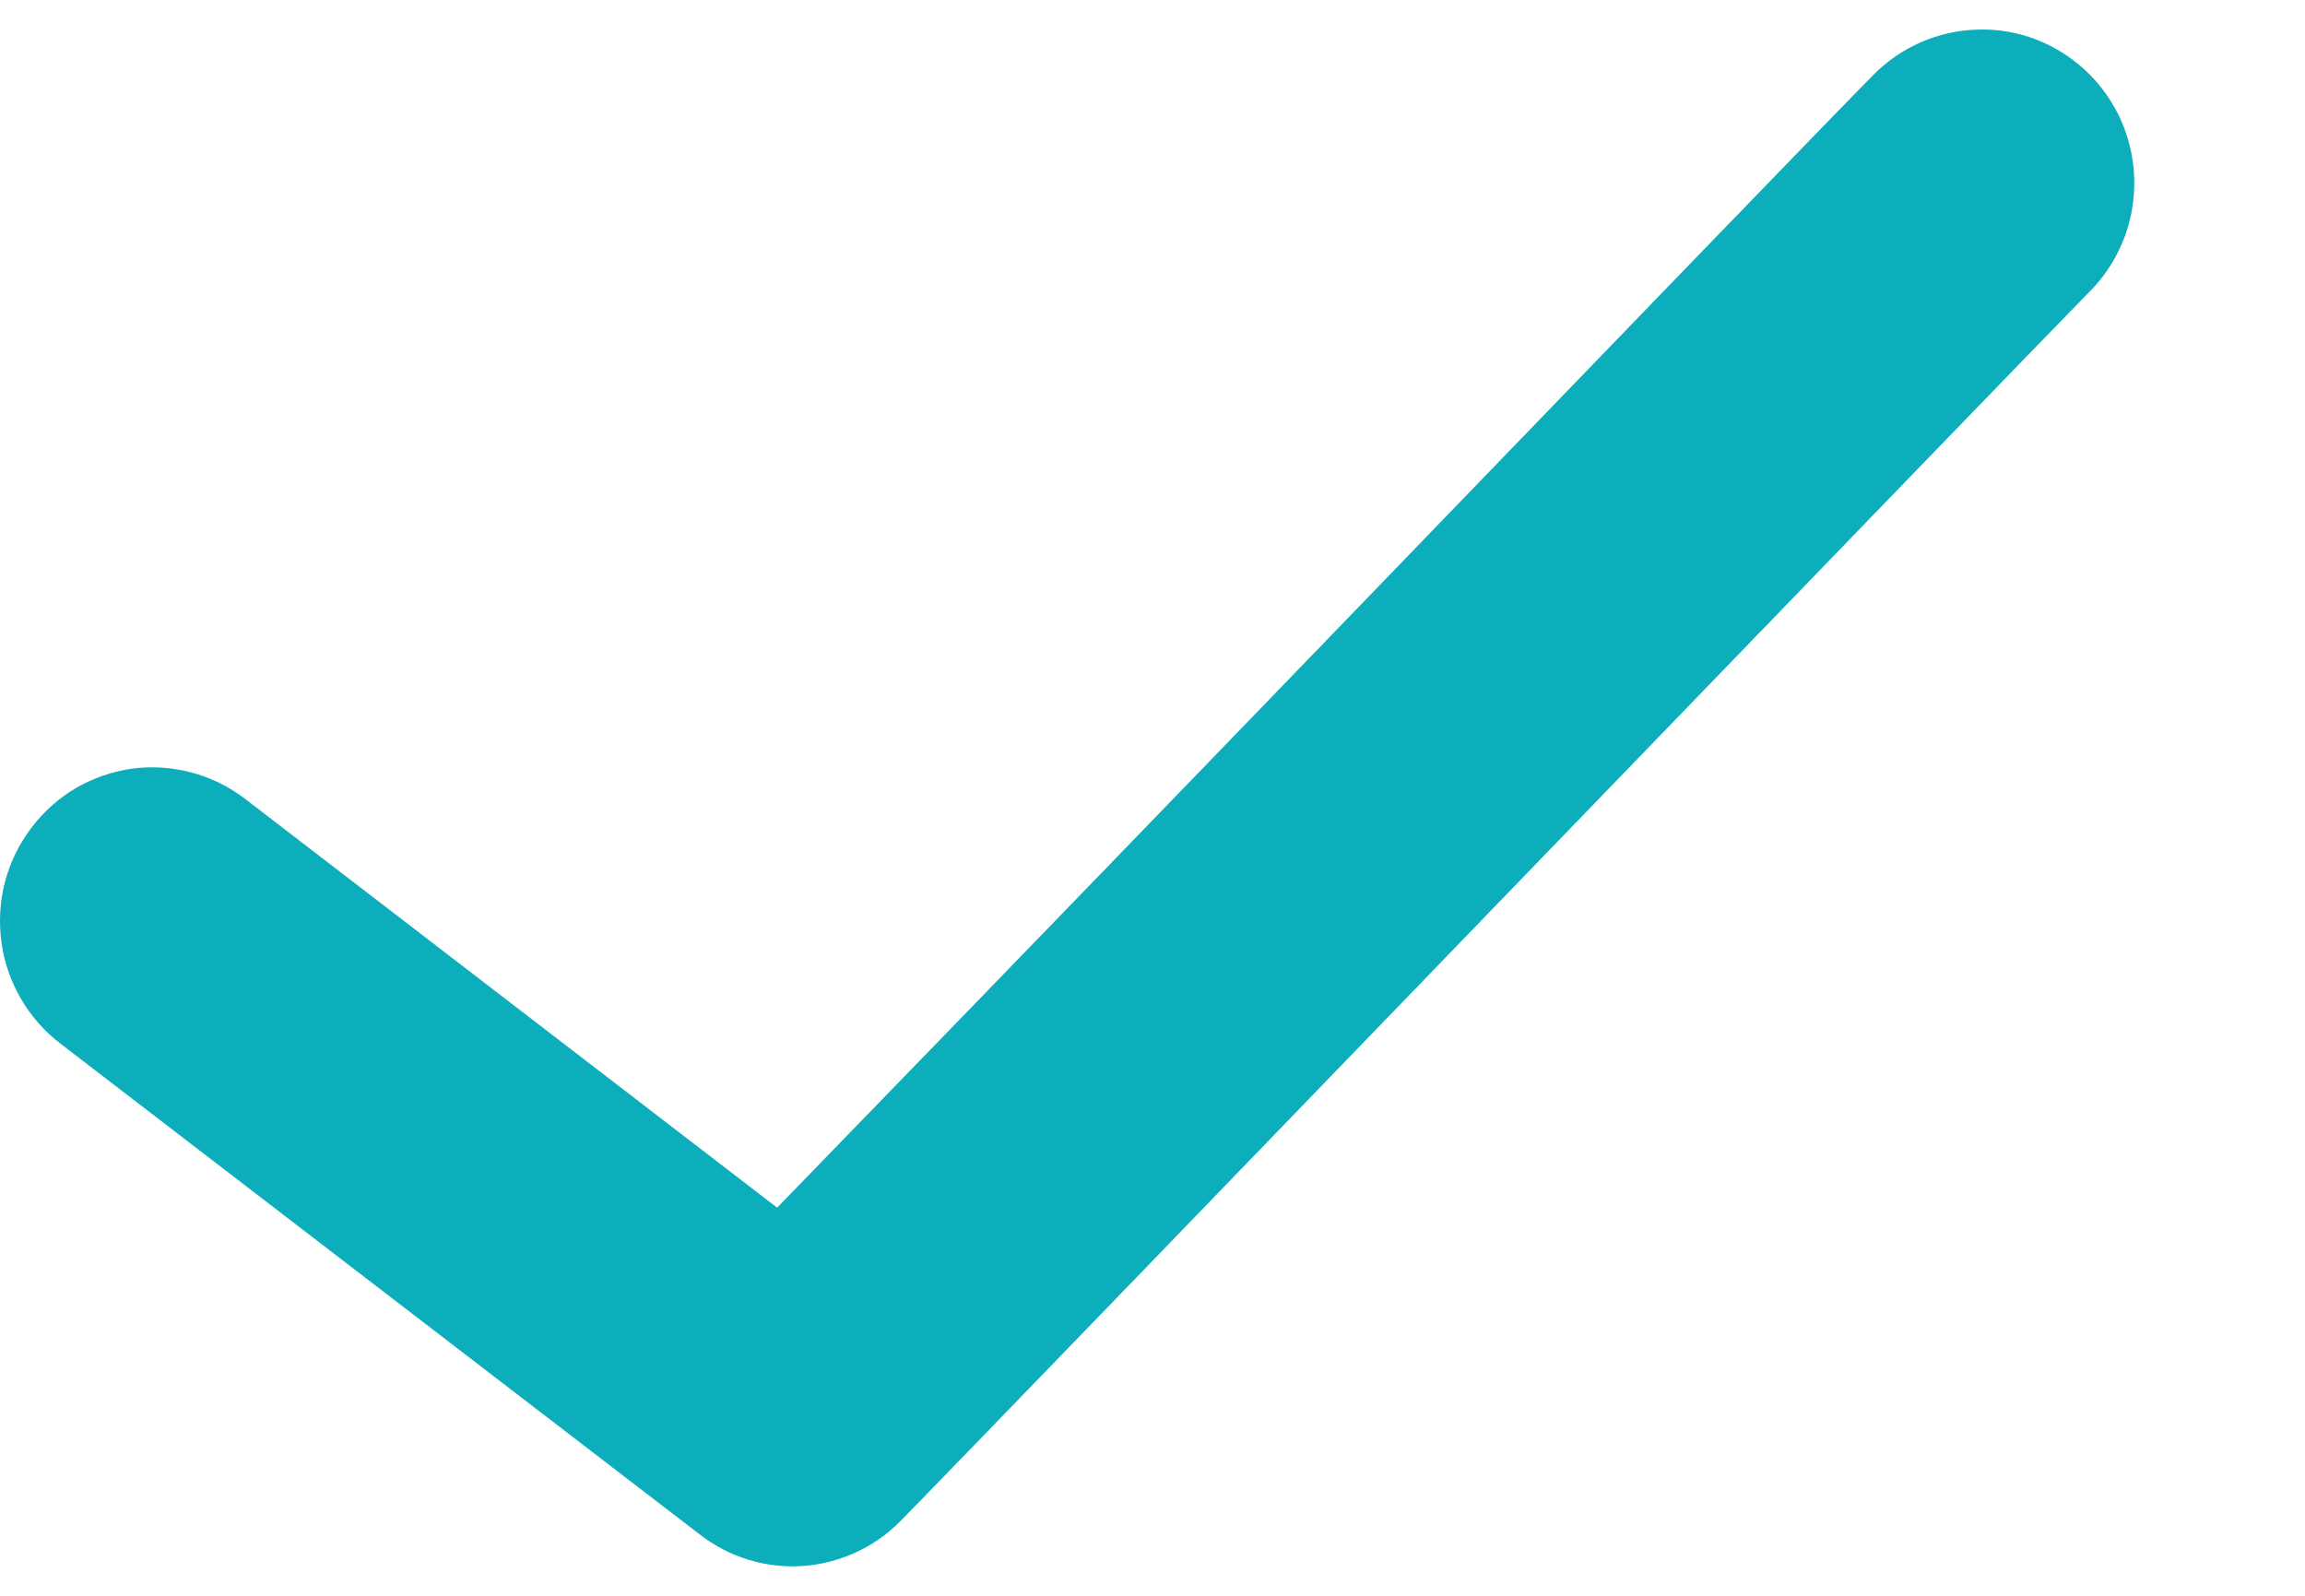 <svg width="13" height="9" viewBox="0 0 13 9" fill="none" xmlns="http://www.w3.org/2000/svg">
<path d="M11.152 0.167C10.93 0.173 10.718 0.266 10.562 0.426C10.339 0.651 8.79 2.255 7.202 3.9C5.861 5.288 4.852 6.328 4.383 6.811L1.383 4.506C1.293 4.437 1.19 4.386 1.081 4.357C0.972 4.328 0.858 4.32 0.745 4.335C0.633 4.351 0.525 4.388 0.427 4.445C0.33 4.503 0.244 4.579 0.176 4.67C0.107 4.761 0.057 4.864 0.028 4.974C-0.001 5.085 -0.007 5.2 0.008 5.313C0.023 5.426 0.061 5.534 0.118 5.633C0.175 5.731 0.251 5.817 0.341 5.886L3.949 8.656C4.114 8.783 4.319 8.846 4.526 8.832C4.733 8.818 4.929 8.729 5.076 8.581C5.298 8.356 6.847 6.752 8.436 5.107C10.025 3.462 11.654 1.777 11.775 1.655C11.9 1.533 11.985 1.377 12.02 1.205C12.054 1.034 12.037 0.857 11.97 0.696C11.902 0.535 11.788 0.398 11.642 0.304C11.496 0.209 11.326 0.161 11.152 0.167Z" fill="#0CAEBB"/>
</svg>

